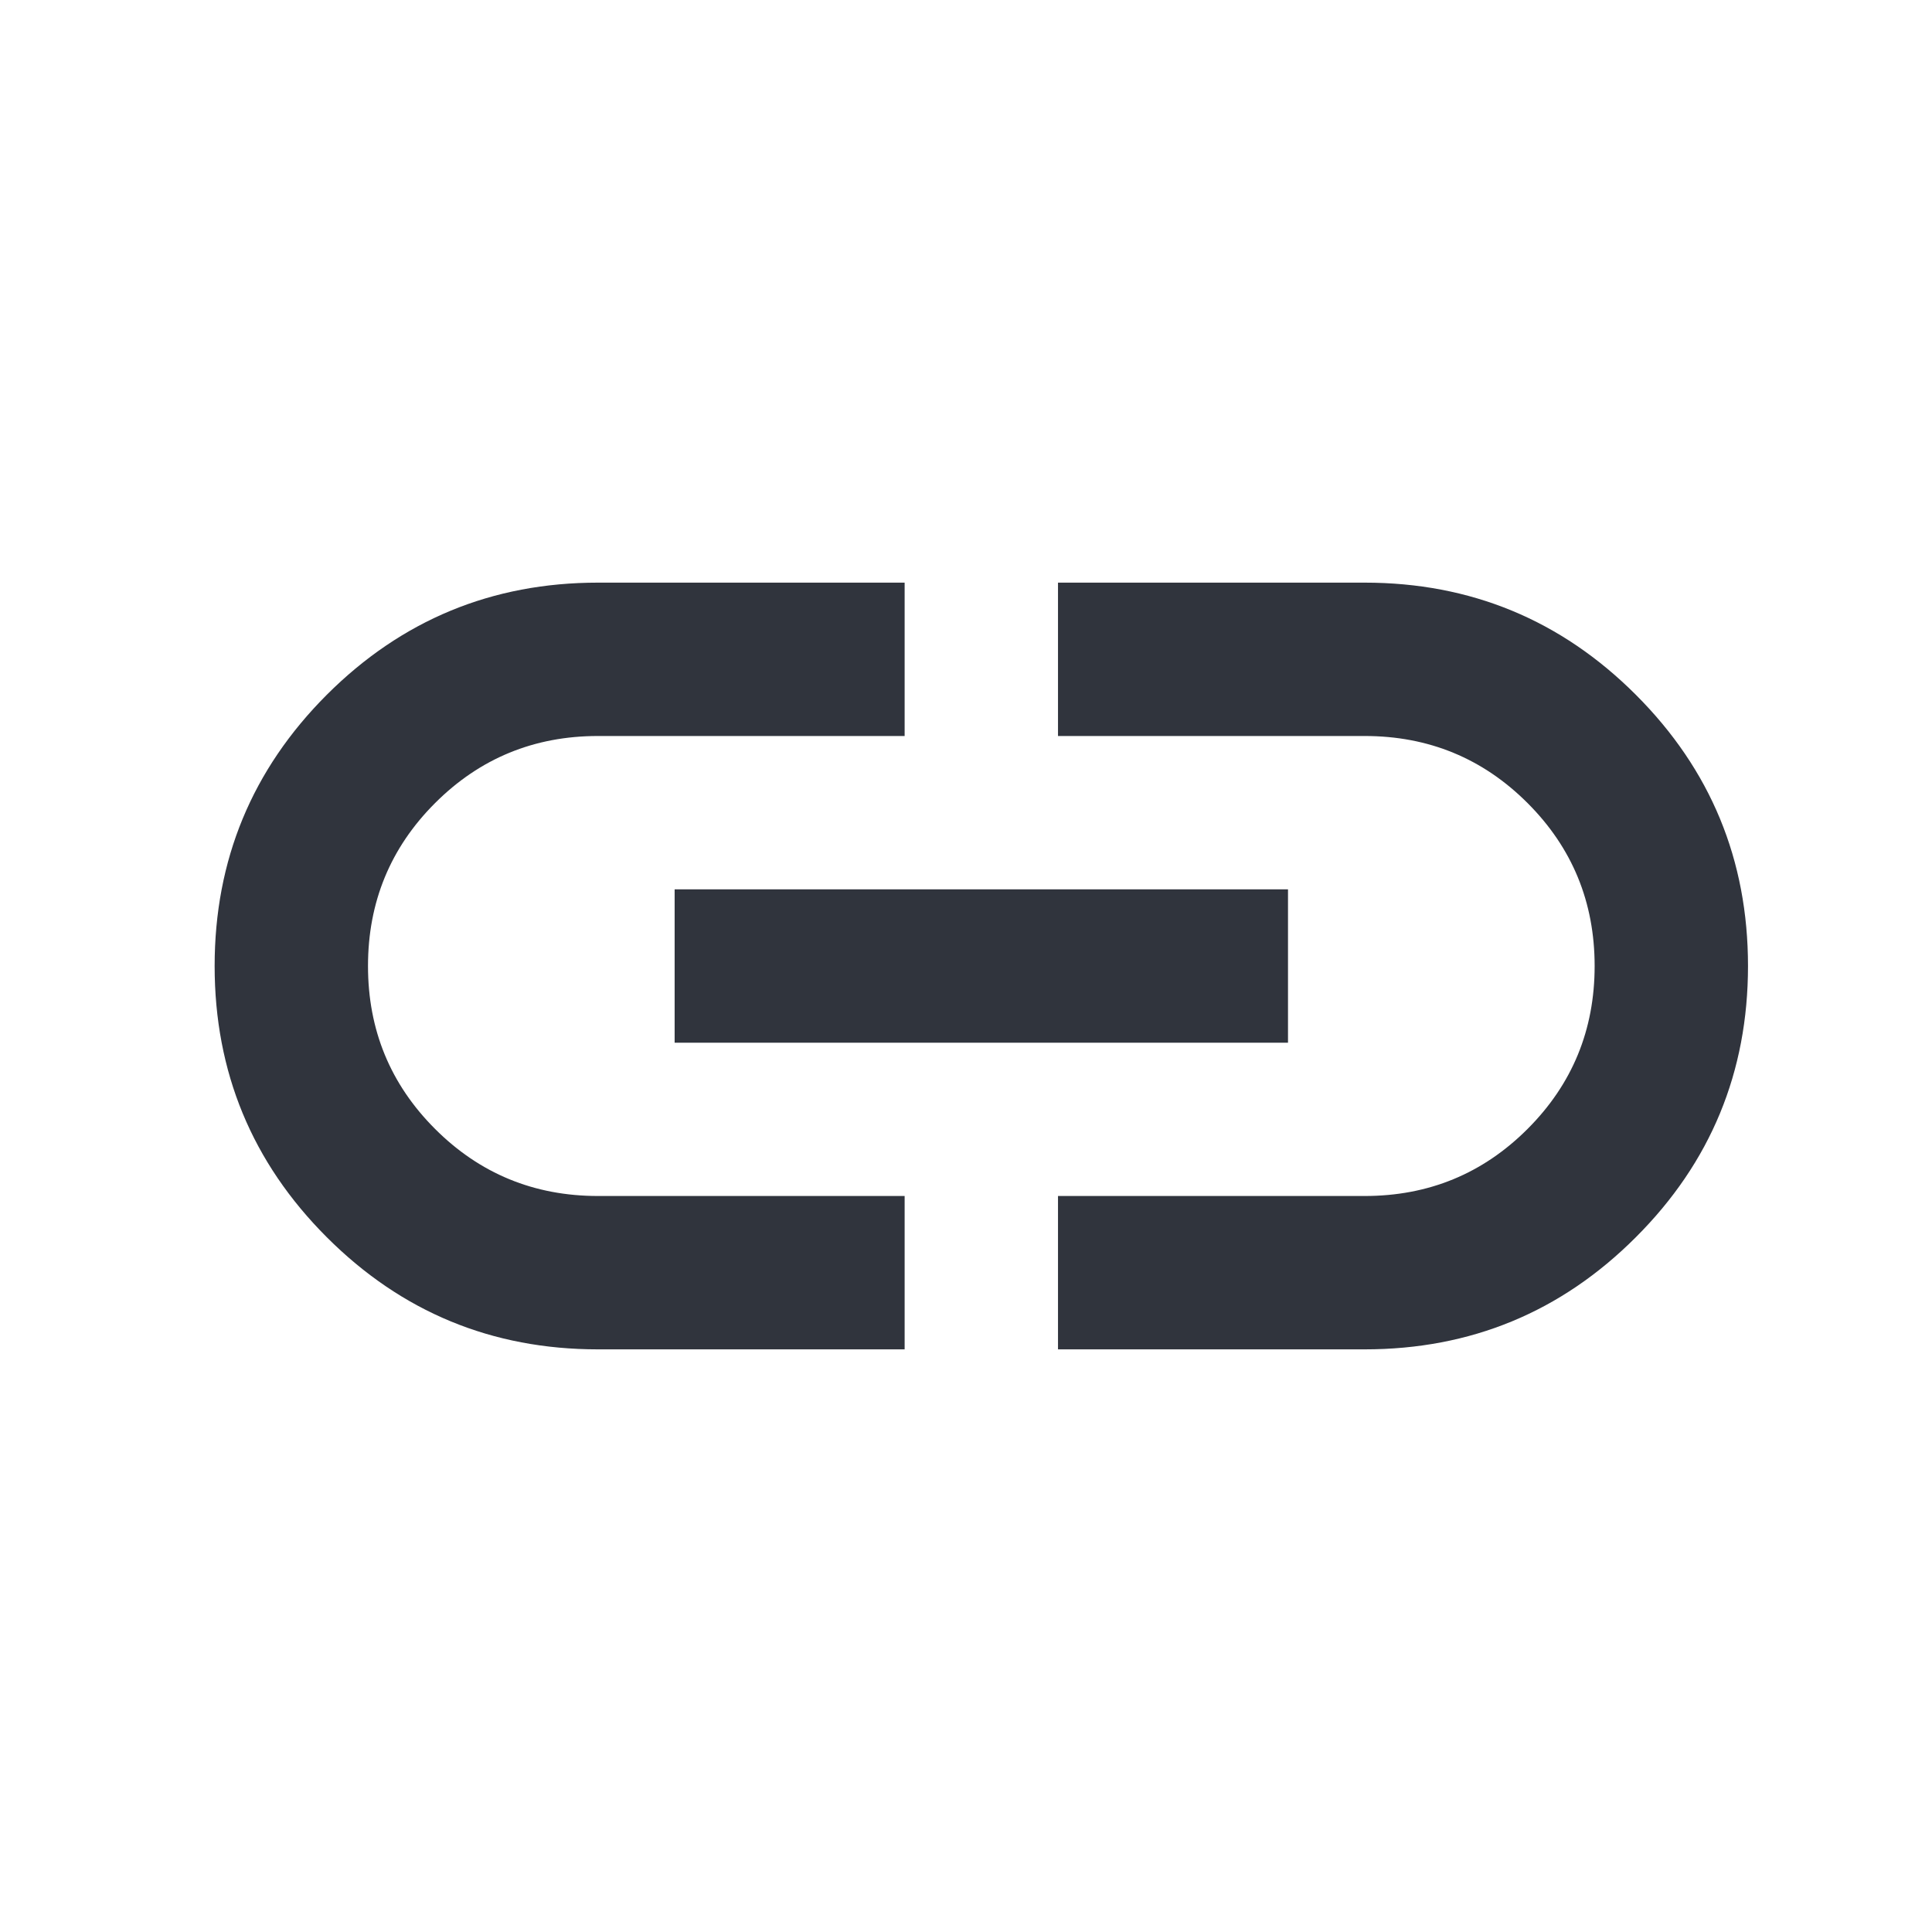 <svg width="21" height="21" viewBox="0 0 21 21" fill="none" xmlns="http://www.w3.org/2000/svg">
<mask id="mask0_39_86" style="mask-type:alpha" maskUnits="userSpaceOnUse" x="0" y="0" width="21" height="21">
<rect x="0.667" y="0.5" width="20" height="20" fill="#D9D9D9"/>
</mask>
<g mask="url(#mask0_39_86)">
<path d="M9.833 14.667H6.5C5.347 14.667 4.365 14.261 3.552 13.448C2.74 12.636 2.333 11.653 2.333 10.5C2.333 9.347 2.74 8.365 3.552 7.552C4.365 6.74 5.347 6.333 6.5 6.333H9.833V8H6.5C5.806 8 5.215 8.243 4.729 8.729C4.243 9.215 4 9.806 4 10.5C4 11.195 4.243 11.785 4.729 12.271C5.215 12.757 5.806 13 6.5 13H9.833V14.667ZM7.333 11.334V9.667H14V11.334H7.333ZM11.5 14.667V13H14.833C15.528 13 16.118 12.757 16.604 12.271C17.09 11.785 17.333 11.195 17.333 10.5C17.333 9.806 17.09 9.215 16.604 8.729C16.118 8.243 15.528 8 14.833 8H11.5V6.333H14.833C15.986 6.333 16.969 6.74 17.781 7.552C18.594 8.365 19 9.347 19 10.5C19 11.653 18.594 12.636 17.781 13.448C16.969 14.261 15.986 14.667 14.833 14.667H11.5Z" fill="#30343D"/>
</g>
</svg>
